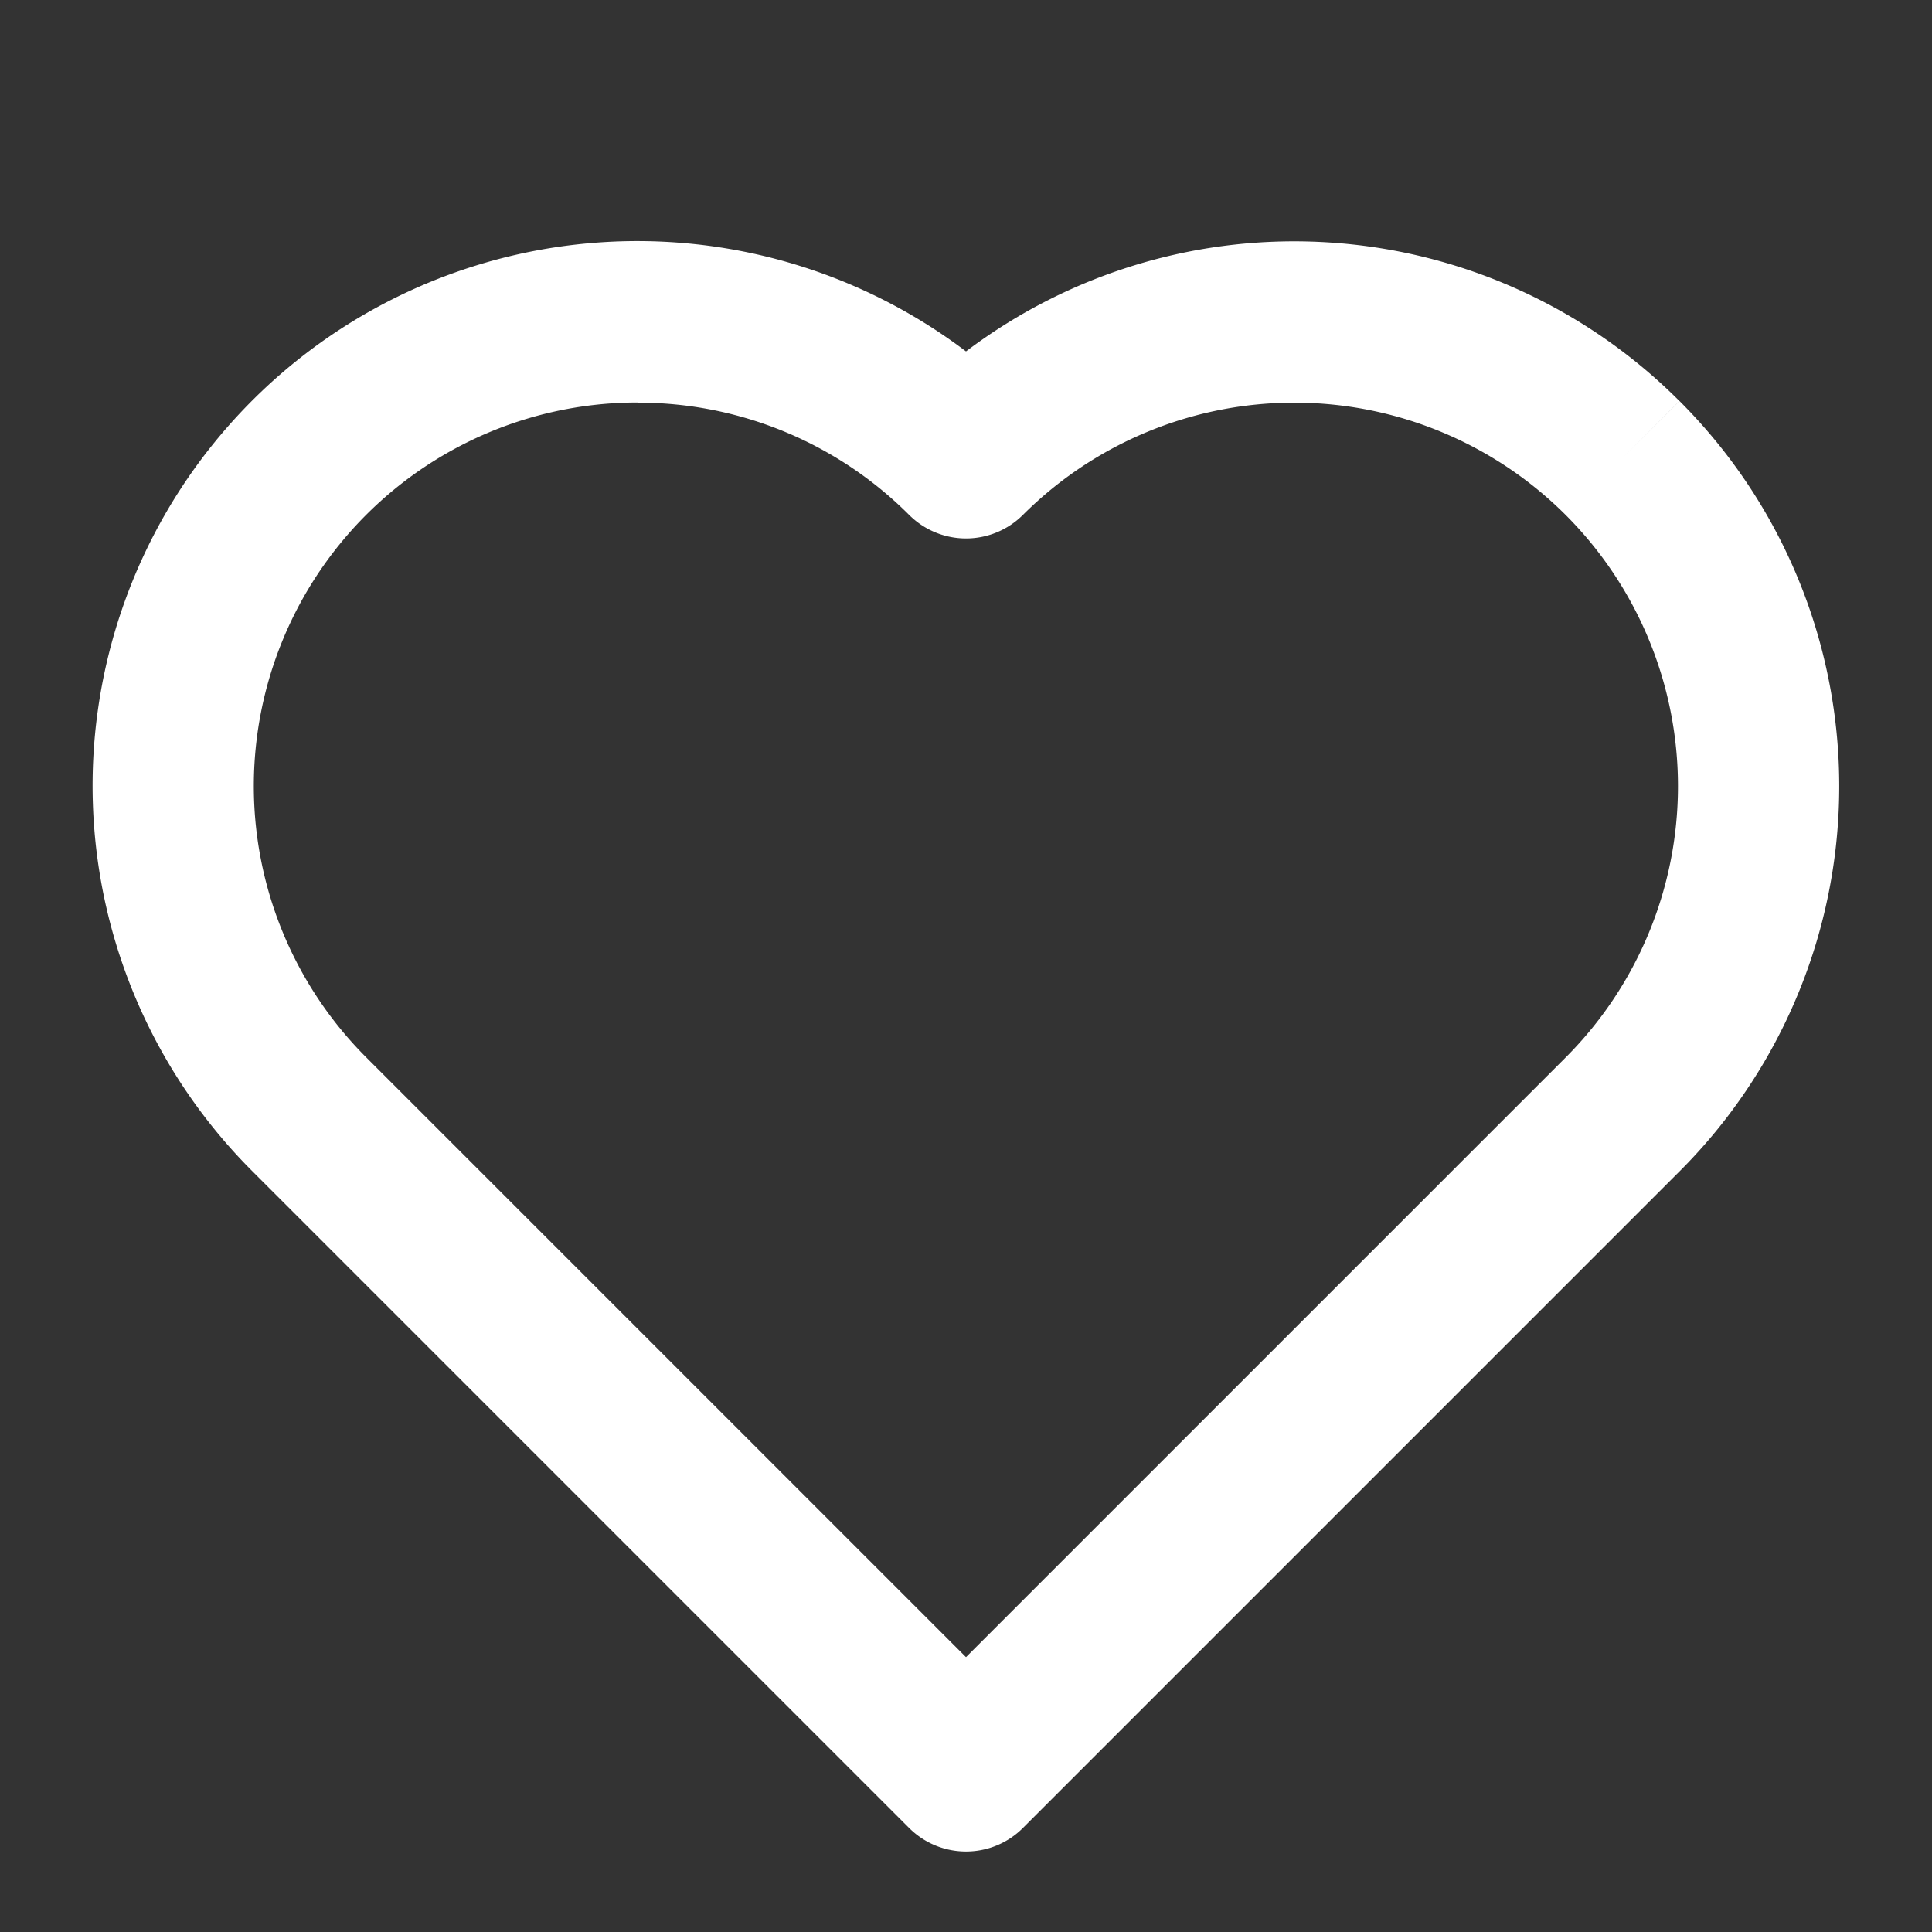 <svg id="Layer_1" data-name="Layer 1" xmlns="http://www.w3.org/2000/svg" viewBox="0 0 512 512"><rect x="0" y="0" width="512" height="512" fill="#333333" stroke="none"/><title>Love</title><path d="M256,490.67a21.31,21.31,0,0,1-15.09-6.25l-174-174A144.36,144.36,0,0,1,256,93.13a144.27,144.27,0,0,1,189.07,13.15L430,121.37l15.09-15.09a144.25,144.25,0,0,1,0,204.15l-174,174A21.27,21.27,0,0,1,256,490.67Zm-87-384A101.65,101.65,0,0,0,97.1,280.26L256,439.16l158.9-158.9a101.7,101.7,0,0,0,0-143.81h0a101.8,101.8,0,0,0-143.81,0,21.34,21.34,0,0,1-30.17,0A101.42,101.42,0,0,0,169,106.71Z" id="id_101" style="fill: rgb(255, 255, 255);"></path></svg>